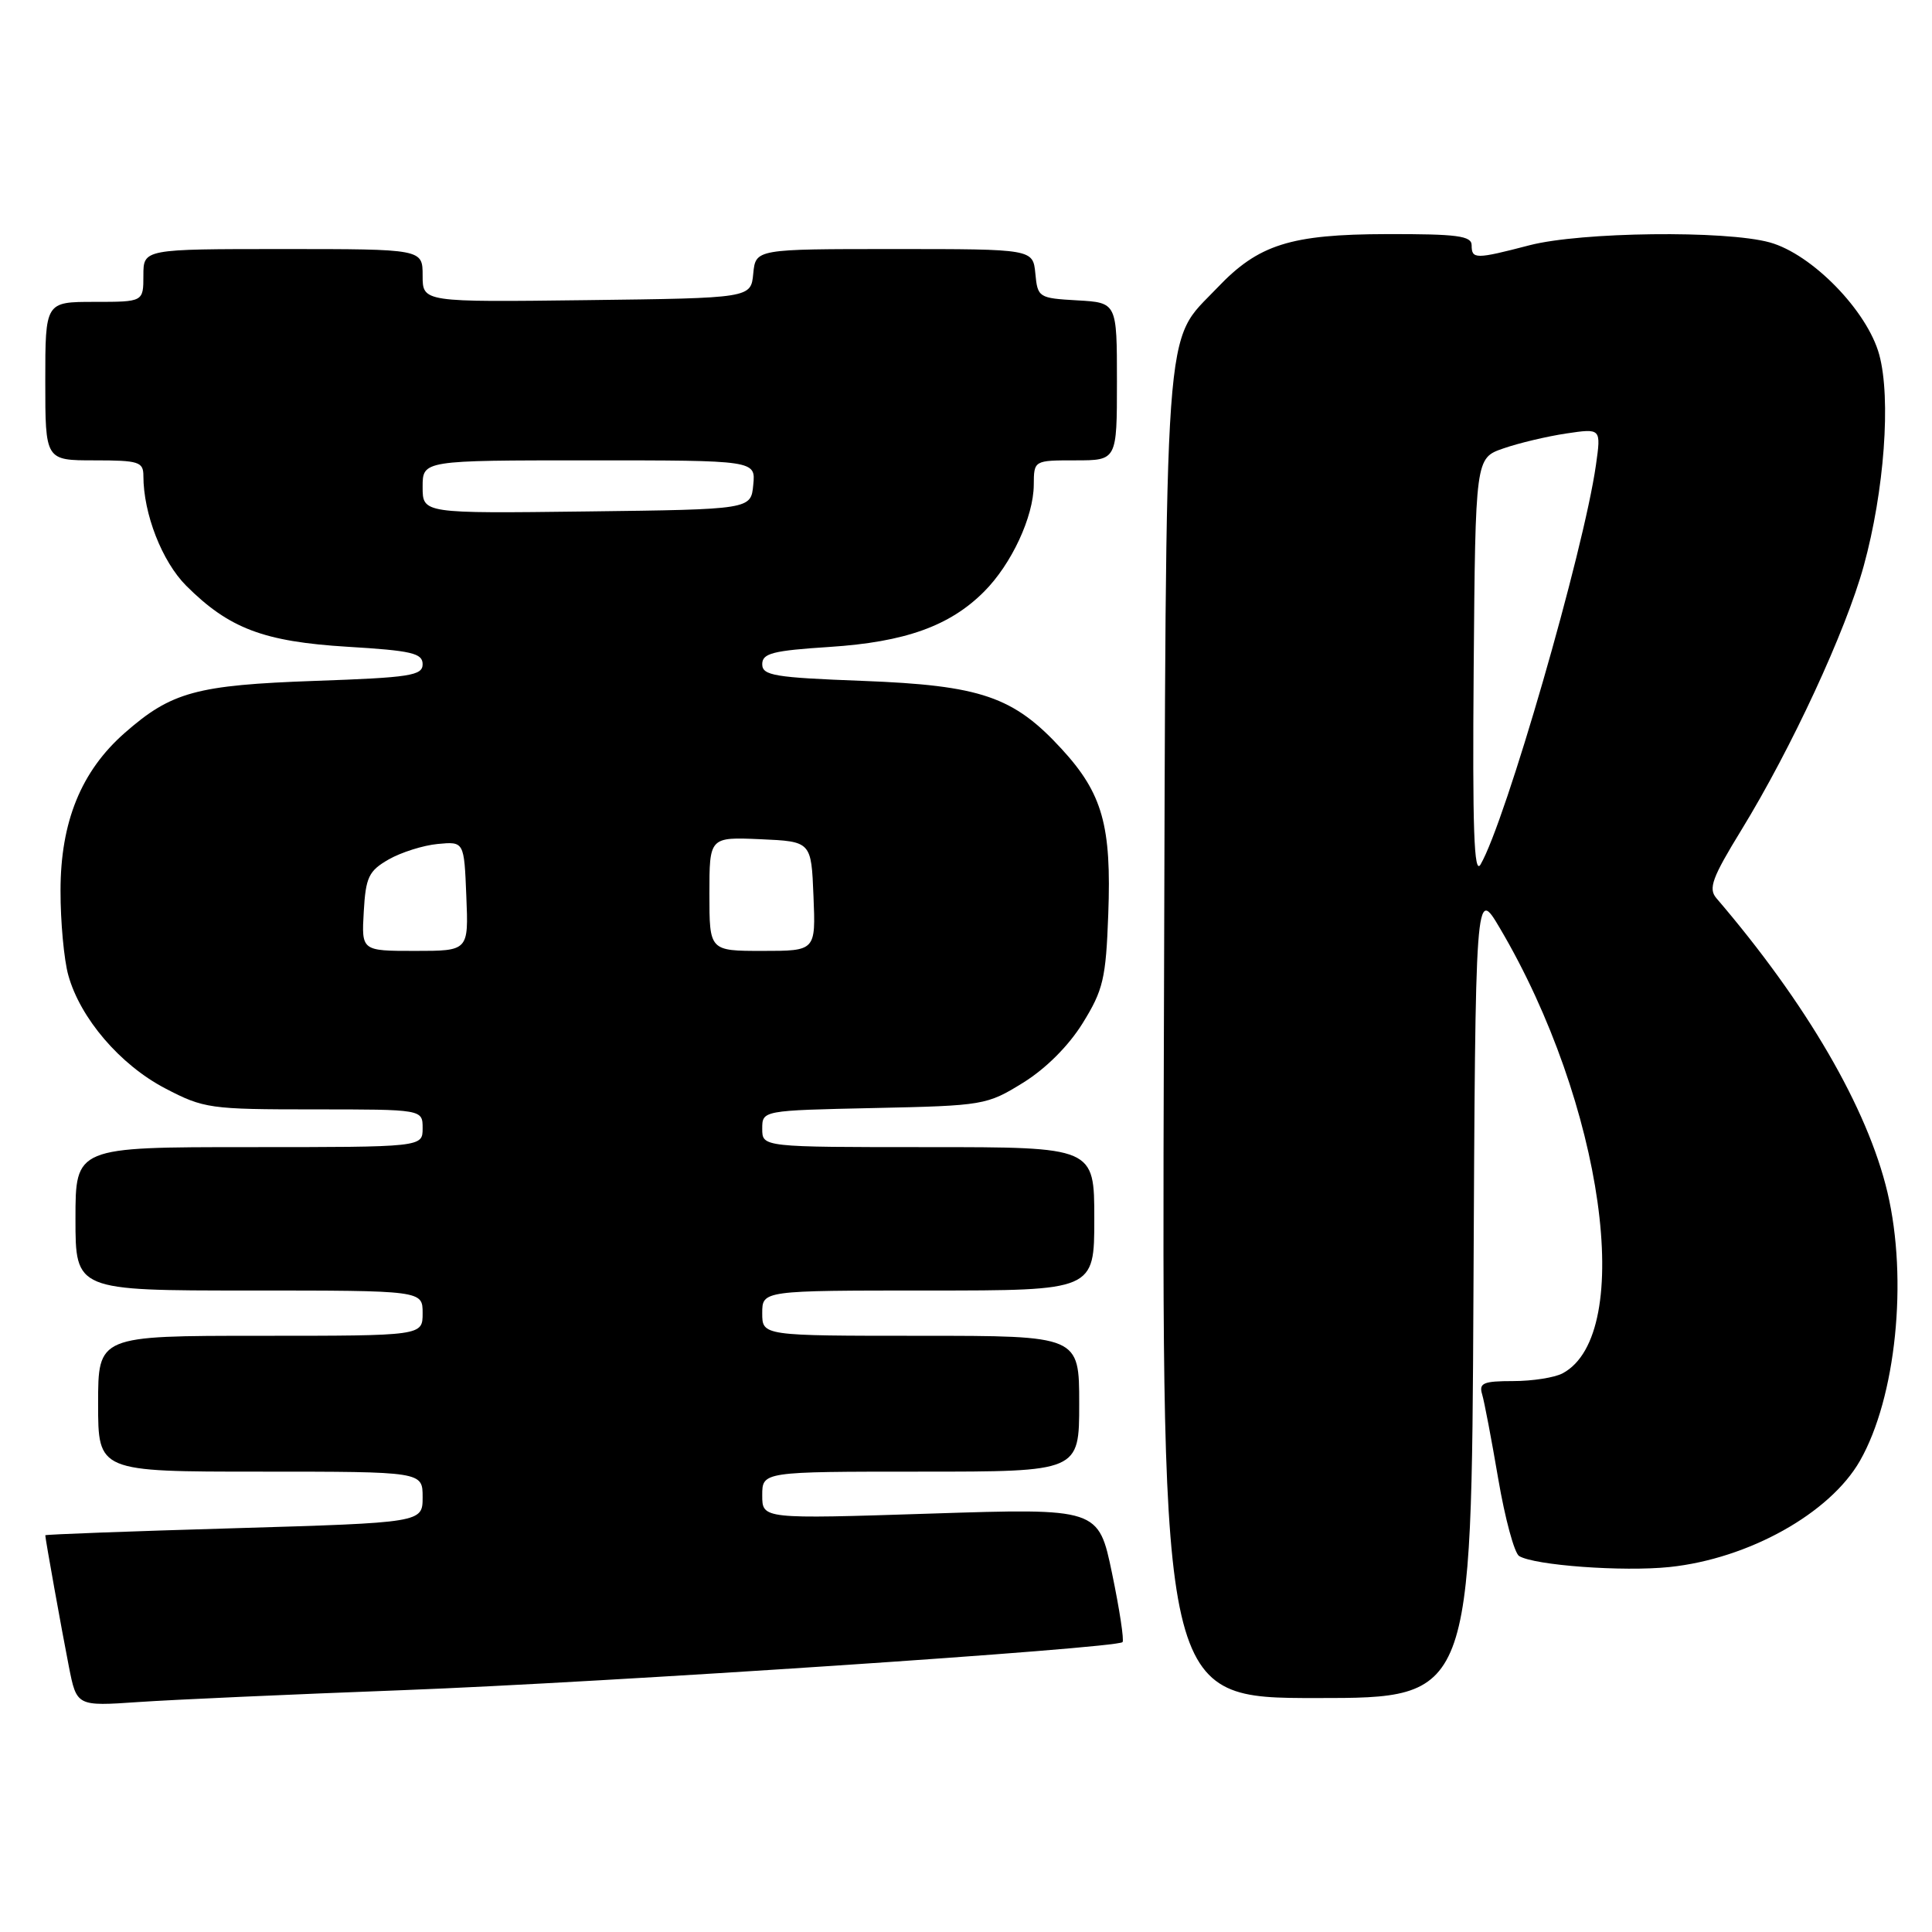 <?xml version="1.0" encoding="UTF-8" standalone="no"?>
<!DOCTYPE svg PUBLIC "-//W3C//DTD SVG 1.1//EN" "http://www.w3.org/Graphics/SVG/1.1/DTD/svg11.dtd" >
<svg xmlns="http://www.w3.org/2000/svg" xmlns:xlink="http://www.w3.org/1999/xlink" version="1.1" viewBox="0 0 256 256">
 <g >
 <path fill="currentColor"
d=" M 53.50 223.95 C 80.04 222.94 147.92 218.42 148.74 217.59 C 148.97 217.36 148.35 213.27 147.36 208.51 C 145.56 199.84 145.56 199.84 123.28 200.56 C 101.00 201.28 101.00 201.28 101.00 198.14 C 101.00 195.00 101.00 195.00 122.00 195.00 C 143.00 195.00 143.00 195.00 143.00 186.00 C 143.00 177.00 143.00 177.00 122.00 177.00 C 101.00 177.00 101.00 177.00 101.00 174.00 C 101.00 171.00 101.00 171.00 123.00 171.00 C 145.00 171.00 145.00 171.00 145.00 161.50 C 145.00 152.00 145.00 152.00 123.00 152.00 C 101.00 152.00 101.00 152.00 101.00 149.57 C 101.00 147.14 101.00 147.14 115.83 146.82 C 130.34 146.51 130.77 146.43 135.56 143.47 C 138.58 141.60 141.60 138.58 143.47 135.56 C 146.18 131.18 146.54 129.67 146.85 121.15 C 147.29 109.40 146.09 105.14 140.68 99.25 C 134.30 92.30 130.00 90.82 114.30 90.22 C 102.62 89.78 101.00 89.51 101.00 88.01 C 101.00 86.56 102.40 86.21 109.95 85.72 C 119.93 85.07 125.85 82.95 130.39 78.40 C 134.03 74.76 136.95 68.48 136.98 64.25 C 137.00 61.00 137.00 61.00 142.50 61.00 C 148.00 61.00 148.00 61.00 148.00 50.55 C 148.00 40.10 148.00 40.10 142.75 39.80 C 137.63 39.51 137.49 39.42 137.19 36.25 C 136.87 33.00 136.87 33.00 118.50 33.00 C 100.13 33.00 100.13 33.00 99.81 36.25 C 99.50 39.50 99.50 39.50 77.75 39.77 C 56.00 40.04 56.00 40.04 56.00 36.52 C 56.00 33.00 56.00 33.00 37.50 33.00 C 19.00 33.00 19.00 33.00 19.00 36.50 C 19.00 40.00 19.00 40.00 12.50 40.00 C 6.00 40.00 6.00 40.00 6.00 50.50 C 6.00 61.00 6.00 61.00 12.50 61.00 C 18.39 61.00 19.00 61.19 19.00 63.06 C 19.00 68.08 21.47 74.40 24.67 77.61 C 30.35 83.28 34.94 85.02 46.05 85.70 C 54.54 86.21 56.00 86.55 56.00 88.01 C 56.00 89.52 54.34 89.78 41.75 90.22 C 26.02 90.78 22.71 91.68 16.52 97.12 C 10.76 102.18 8.02 108.90 8.02 118.00 C 8.01 122.12 8.48 127.18 9.05 129.22 C 10.63 134.92 15.91 141.09 21.88 144.21 C 27.01 146.89 27.81 147.00 41.61 147.00 C 56.00 147.00 56.00 147.00 56.00 149.50 C 56.00 152.00 56.00 152.00 33.00 152.00 C 10.00 152.00 10.00 152.00 10.00 161.50 C 10.00 171.00 10.00 171.00 33.00 171.00 C 56.00 171.00 56.00 171.00 56.00 174.00 C 56.00 177.00 56.00 177.00 34.50 177.00 C 13.00 177.00 13.00 177.00 13.00 186.00 C 13.00 195.00 13.00 195.00 34.50 195.00 C 56.00 195.00 56.00 195.00 56.00 198.38 C 56.00 201.76 56.00 201.76 31.00 202.50 C 17.25 202.90 6.00 203.32 6.00 203.43 C 6.00 203.89 8.16 215.91 9.12 220.80 C 10.16 226.09 10.16 226.09 18.33 225.53 C 22.82 225.22 38.65 224.51 53.50 223.95 Z  M 195.24 171.25 C 195.50 117.50 195.50 117.50 198.75 123.00 C 212.45 146.22 216.75 176.78 207.06 181.97 C 206.00 182.54 203.05 183.00 200.50 183.00 C 196.55 183.00 195.94 183.26 196.39 184.75 C 196.68 185.71 197.64 190.77 198.53 195.99 C 199.42 201.20 200.66 205.79 201.29 206.18 C 203.30 207.42 215.04 208.28 221.22 207.64 C 231.70 206.54 242.47 200.53 246.45 193.57 C 251.23 185.21 252.83 169.55 250.10 158.00 C 247.46 146.86 239.39 132.97 227.42 119.00 C 226.34 117.73 226.88 116.28 230.73 110.00 C 237.39 99.13 244.57 83.63 246.95 75.00 C 249.68 65.10 250.59 52.80 249.01 47.00 C 247.43 41.19 240.10 33.67 234.50 32.12 C 228.64 30.50 209.48 30.73 202.66 32.50 C 195.52 34.36 195.00 34.36 195.00 32.50 C 195.00 31.25 193.09 31.00 183.75 31.02 C 170.99 31.05 166.75 32.39 161.30 38.13 C 154.10 45.72 154.53 39.64 154.22 137.25 C 153.94 225.00 153.94 225.00 174.46 225.00 C 194.98 225.00 194.98 225.00 195.24 171.25 Z  M 48.20 120.80 C 48.46 116.22 48.86 115.40 51.50 113.88 C 53.15 112.94 56.08 112.01 58.00 111.83 C 61.50 111.50 61.50 111.50 61.79 118.75 C 62.09 126.00 62.09 126.00 54.99 126.00 C 47.90 126.00 47.90 126.00 48.20 120.80 Z  M 94.00 118.45 C 94.00 110.91 94.00 110.91 100.75 111.20 C 107.50 111.50 107.50 111.50 107.79 118.75 C 108.09 126.00 108.09 126.00 101.04 126.00 C 94.00 126.00 94.00 126.00 94.00 118.45 Z  M 56.00 64.52 C 56.00 61.00 56.00 61.00 78.06 61.00 C 100.13 61.00 100.13 61.00 99.81 64.25 C 99.50 67.50 99.50 67.50 77.75 67.77 C 56.00 68.04 56.00 68.04 56.00 64.52 Z  M 195.27 88.60 C 195.50 60.70 195.50 60.70 199.20 59.42 C 201.24 58.71 204.99 57.82 207.53 57.44 C 212.16 56.75 212.16 56.75 211.47 61.62 C 209.84 73.07 199.49 108.89 196.18 114.55 C 195.31 116.04 195.10 109.84 195.27 88.60 Z "/>
</g>
</svg>